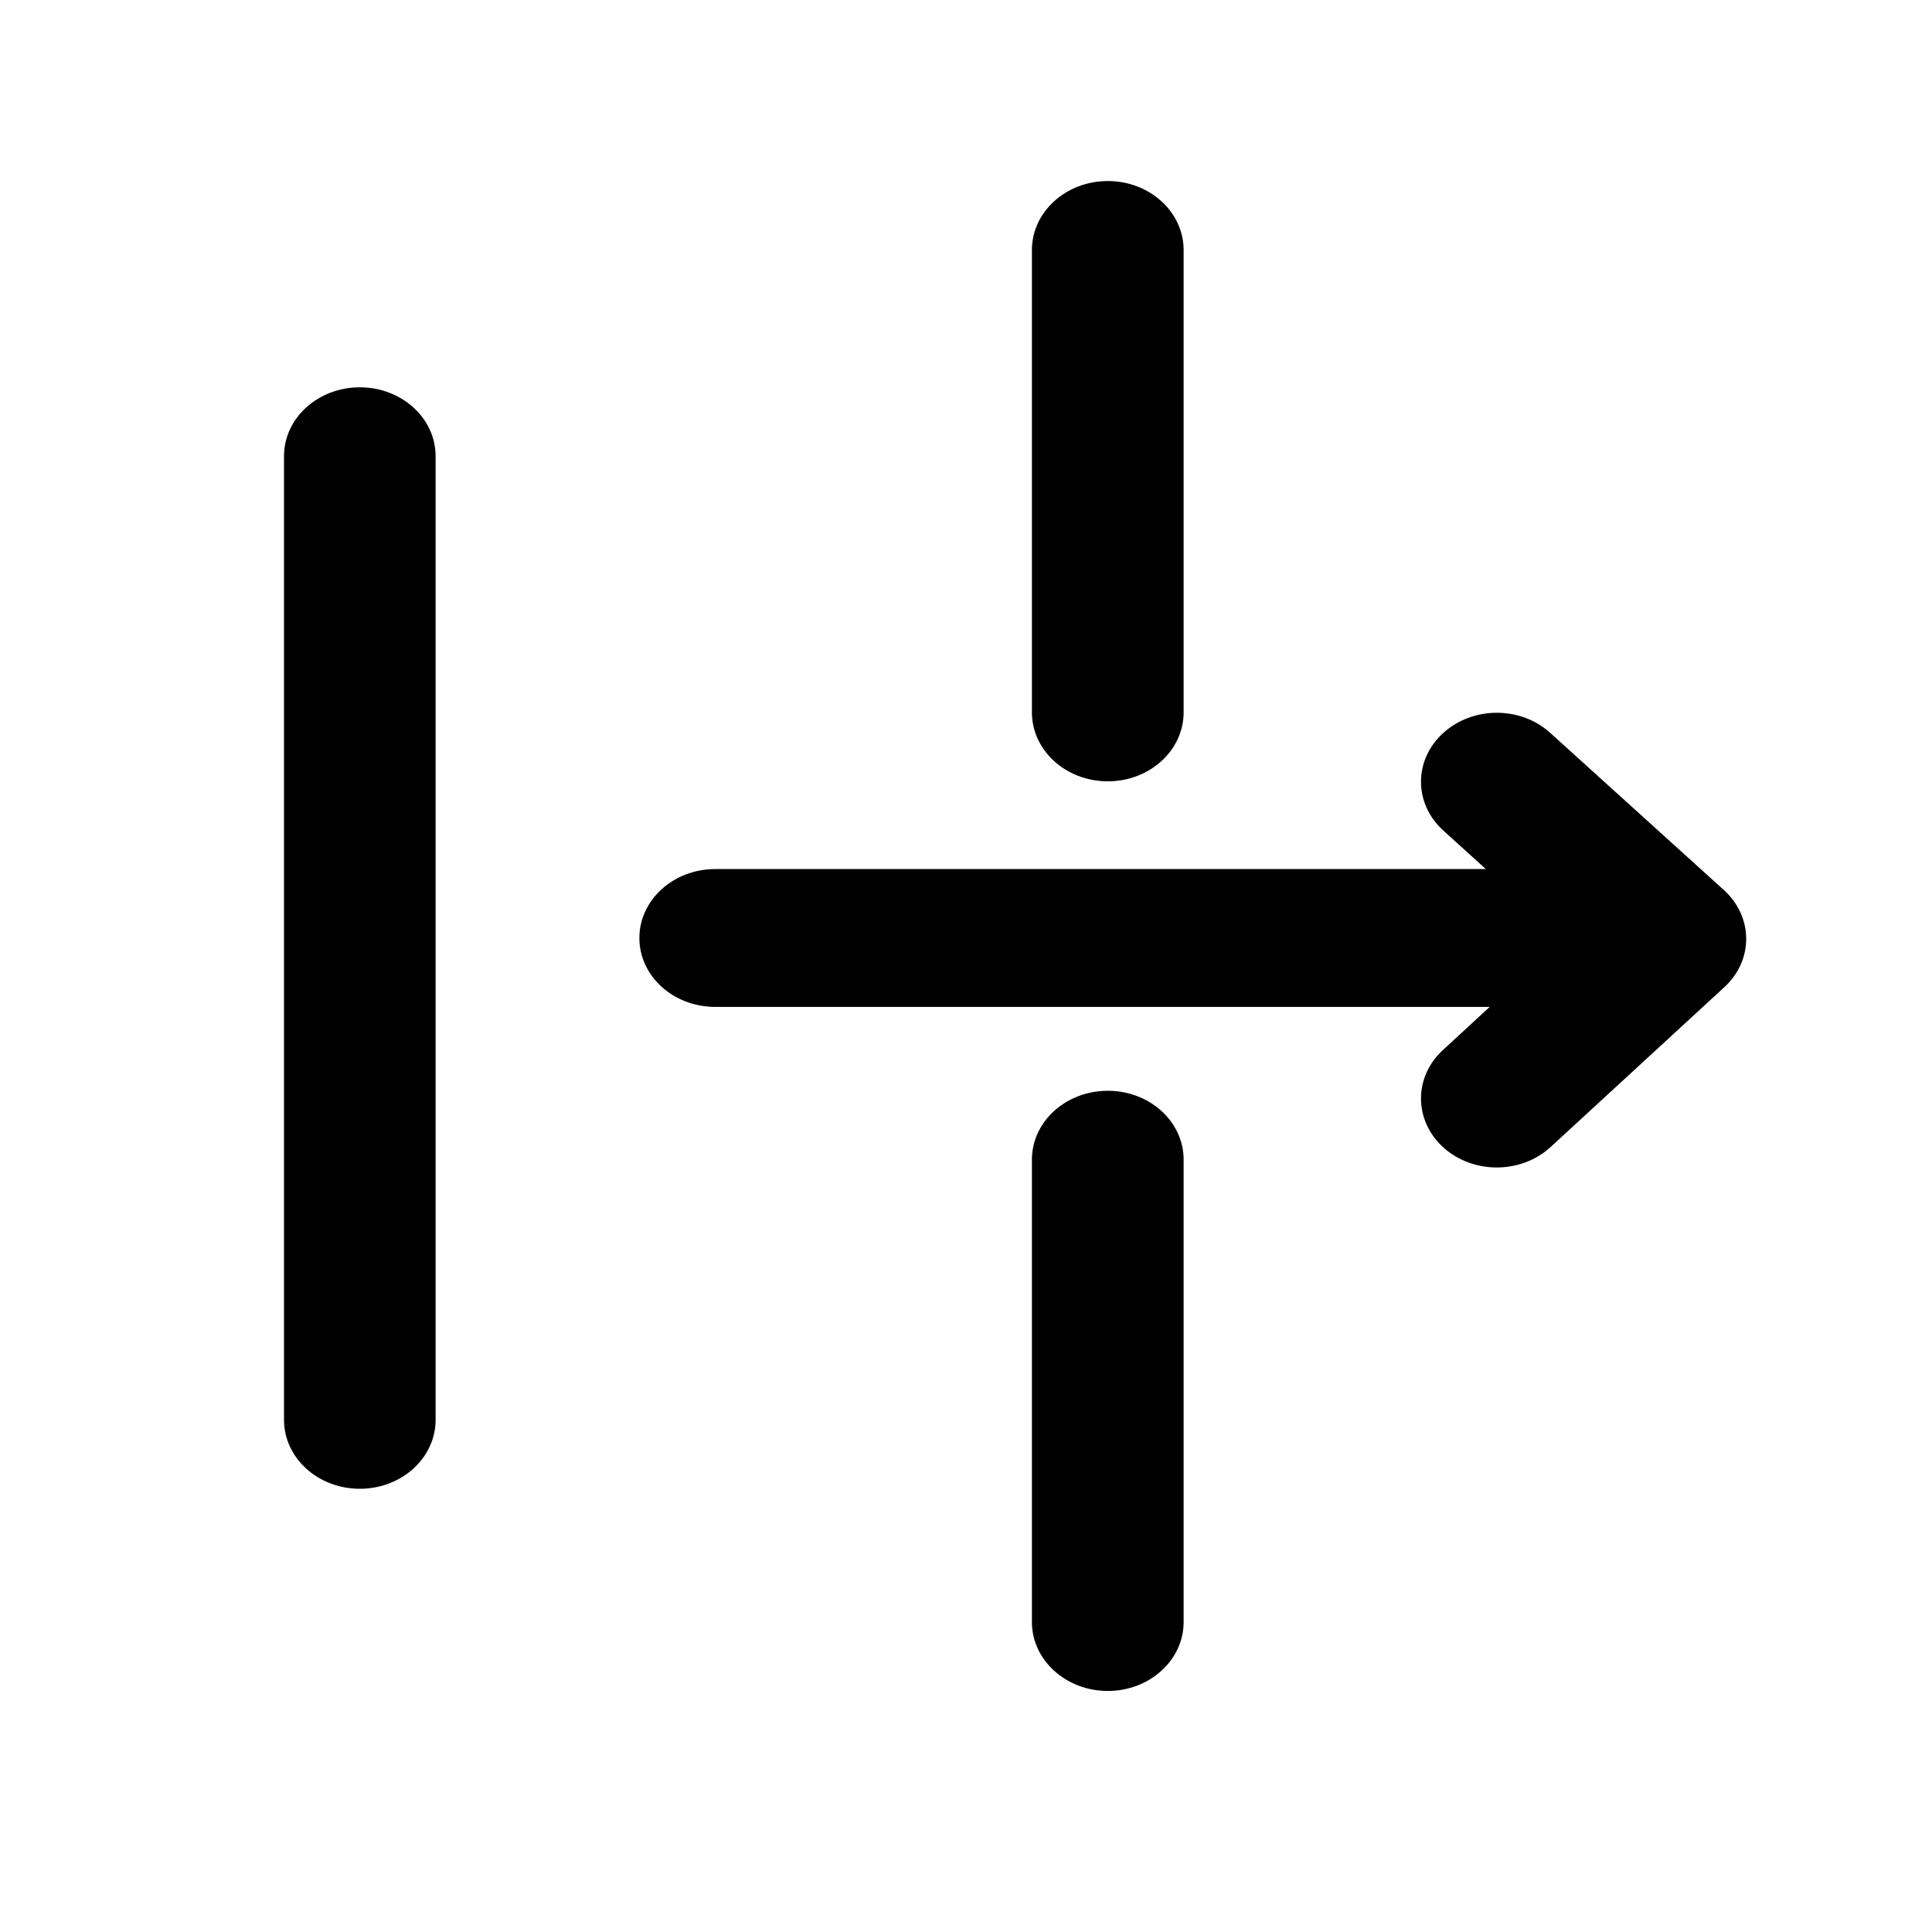 <svg width="17" height="17" viewBox="0 0 17 17" fill="none" xmlns="http://www.w3.org/2000/svg">
<mask id="mask0_102_793" style="mask-type:alpha" maskUnits="userSpaceOnUse" x="0" y="0" width="17" height="17">
<rect x="0.932" y="0.236" width="16" height="16" fill="#DCDCDC"/>
</mask>
<g mask="url(#mask0_102_793)">
<path d="M9.748 1.593C10.116 1.593 10.415 1.865 10.415 2.2V6.268C10.415 6.603 10.116 6.875 9.748 6.875C9.379 6.875 9.08 6.603 9.08 6.268V2.2C9.08 1.865 9.379 1.593 9.748 1.593Z" fill="black"/>
<path d="M3.166 3.408C3.534 3.408 3.833 3.679 3.833 4.014V12.493C3.833 12.829 3.534 13.1 3.166 13.1C2.798 13.1 2.499 12.829 2.499 12.493V4.014C2.499 3.679 2.798 3.408 3.166 3.408Z" fill="black"/>
<path d="M6.294 7.647C5.925 7.647 5.626 7.919 5.626 8.254C5.626 8.589 5.925 8.86 6.294 8.86H13.108L12.696 9.24C12.437 9.478 12.44 9.862 12.702 10.098C12.964 10.333 13.386 10.331 13.645 10.092L15.172 8.687C15.431 8.45 15.429 8.067 15.168 7.831L13.641 6.449C13.38 6.212 12.958 6.213 12.698 6.451C12.438 6.688 12.439 7.072 12.7 7.308L13.074 7.647H6.294Z" fill="black"/>
<path d="M10.415 10.204C10.415 9.869 10.116 9.598 9.748 9.598C9.379 9.598 9.08 9.869 9.08 10.204V14.273C9.08 14.607 9.379 14.879 9.748 14.879C10.116 14.879 10.415 14.607 10.415 14.273V10.204Z" fill="black"/>
</g>
</svg>
